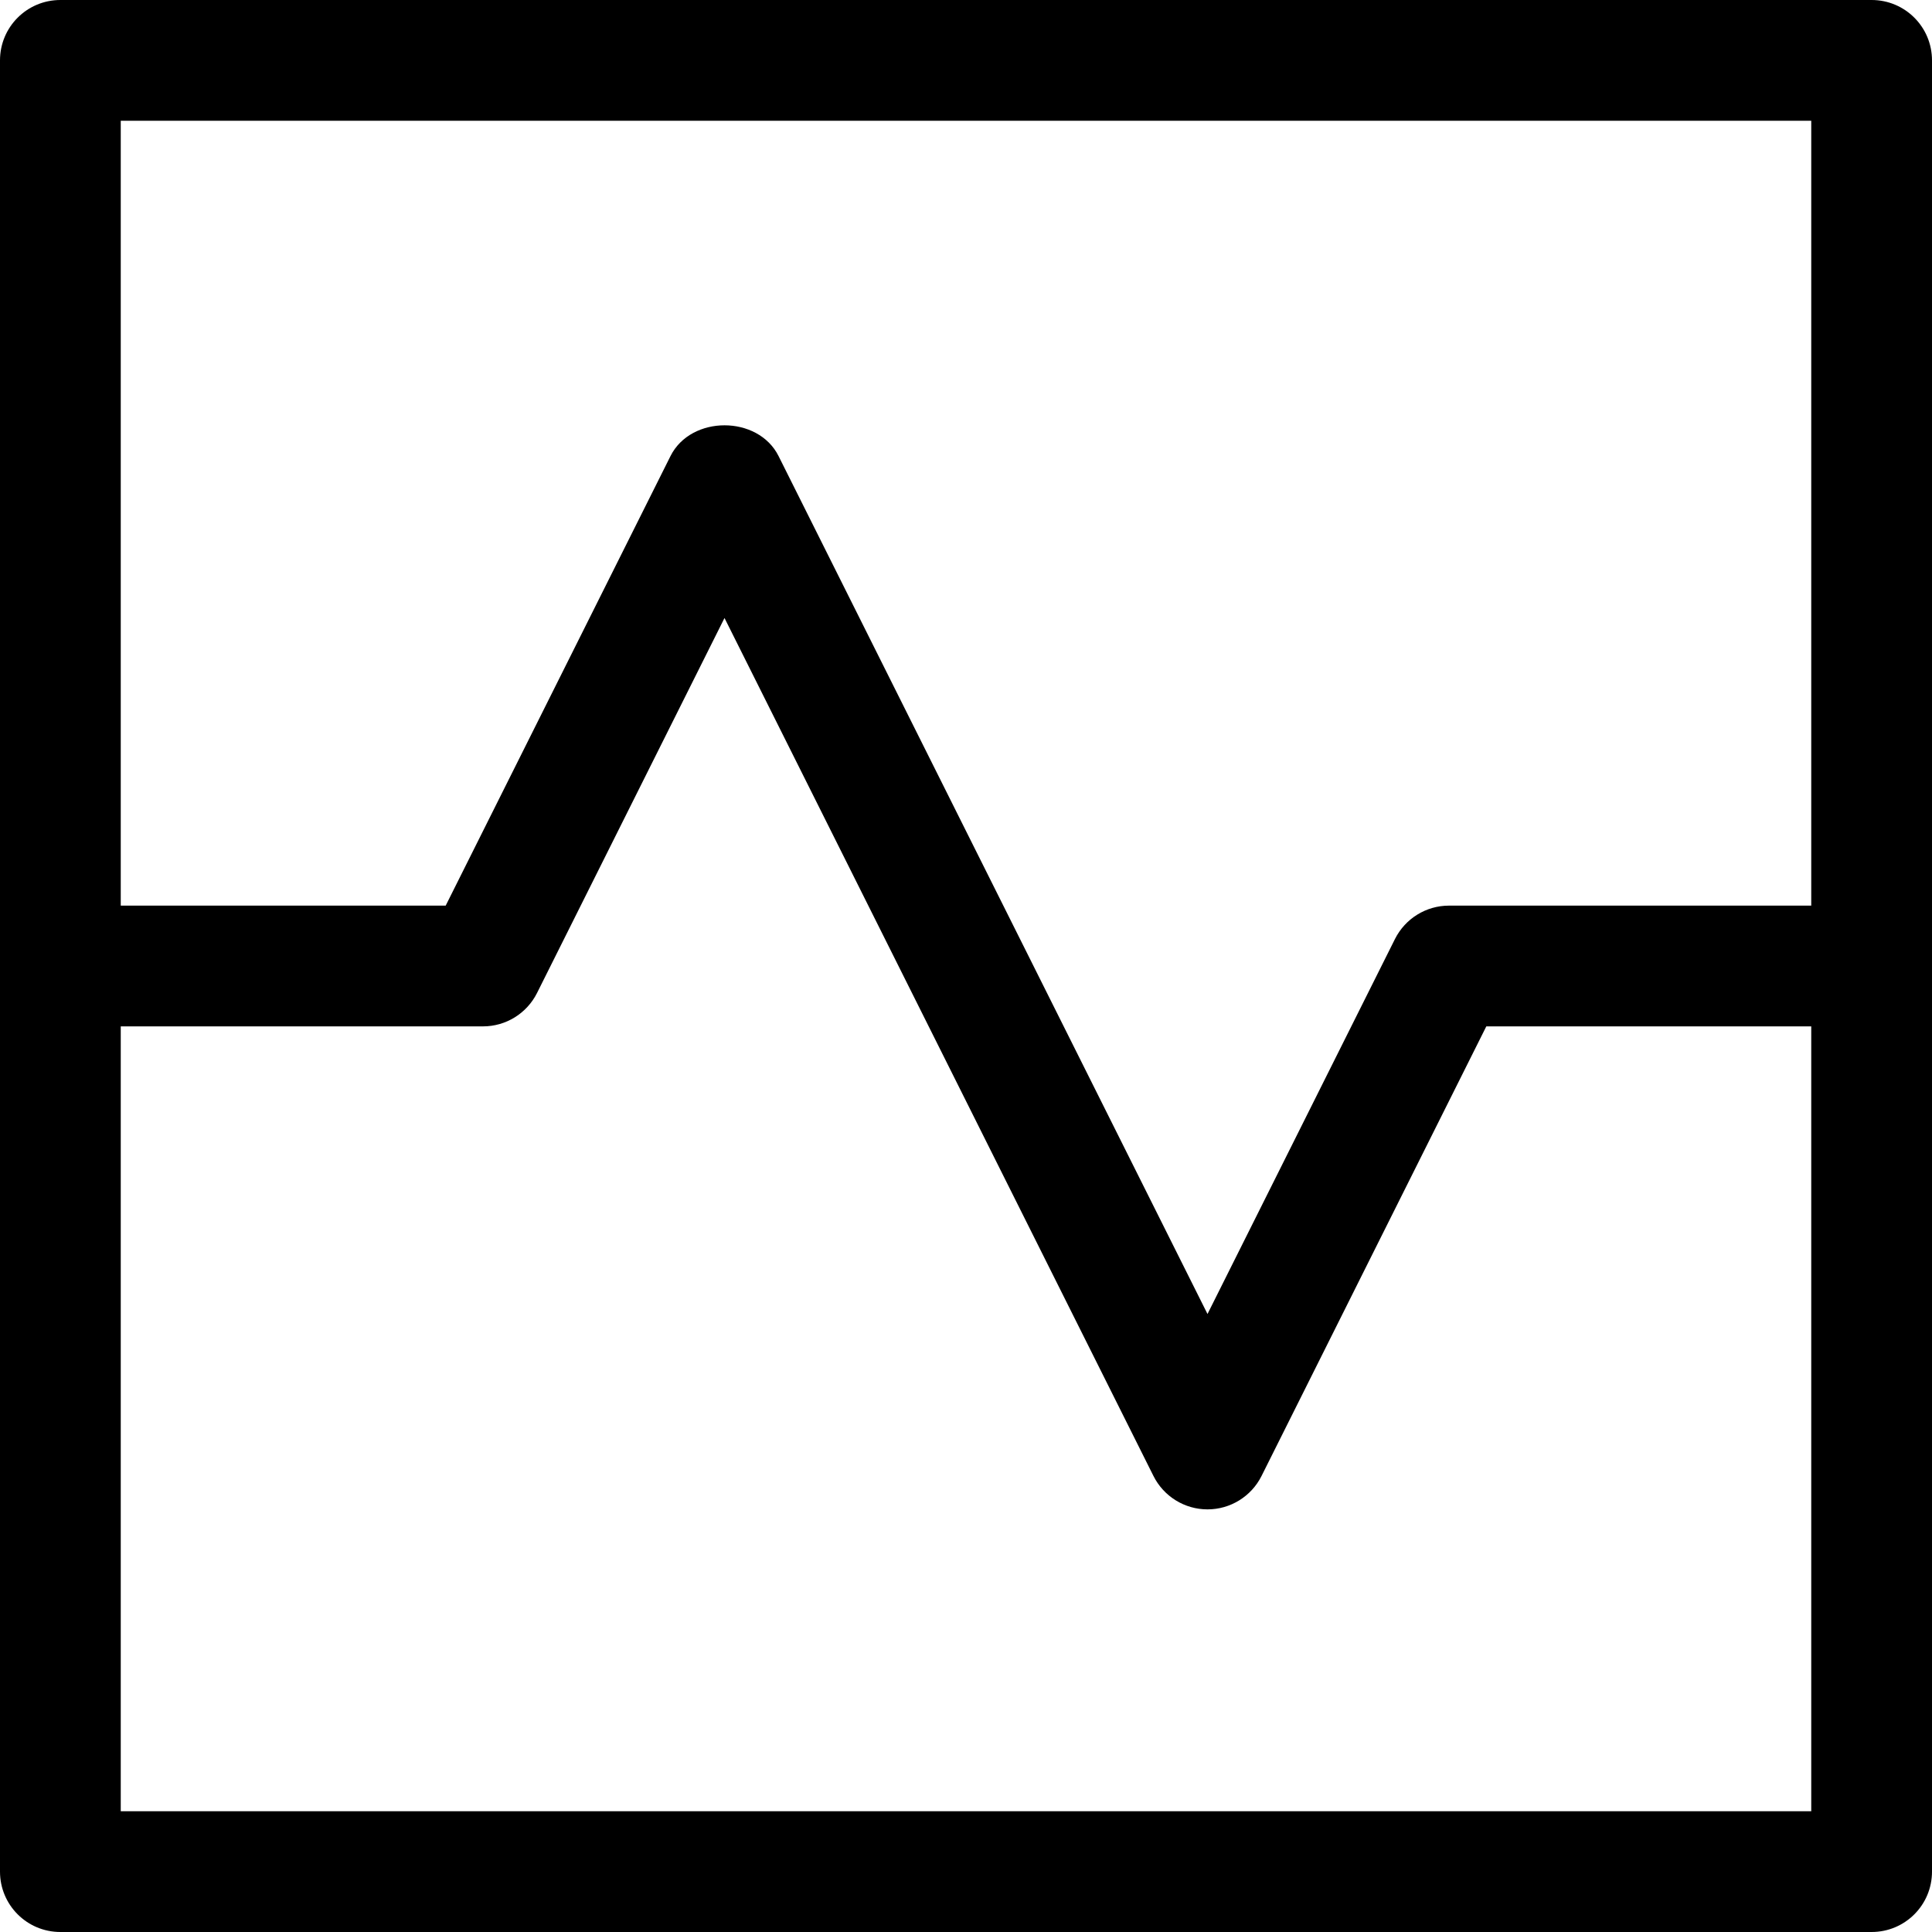 <?xml version="1.0" encoding="utf-8"?>
<!-- Generator: Adobe Illustrator 19.2.1, SVG Export Plug-In . SVG Version: 6.00 Build 0)  -->
<!DOCTYPE svg PUBLIC "-//W3C//DTD SVG 1.1//EN" "http://www.w3.org/Graphics/SVG/1.1/DTD/svg11.dtd">
<svg version="1.1" id="Layer_1" xmlns="http://www.w3.org/2000/svg" xmlns:xlink="http://www.w3.org/1999/xlink" x="0px" y="0px"
	 width="32px" height="32px" viewBox="0 0 32 32" enable-background="new 0 0 32 32" xml:space="preserve">
<path d="M31,0H1C0.447,0,0,0.447,0,1v30c0,0.553,0.447,1,1,1h30c0.553,0,1-0.447,1-1V1C32,0.447,31.553,0,31,0z M30,2v13h-6
	c-0.379,0-0.725,0.214-0.895,0.553L20,21.764L12.895,7.553c-0.34-0.678-1.449-0.678-1.789,0L7.382,15H2V2H30z M2,30V17h6
	c0.379,0,0.725-0.214,0.895-0.553L12,10.236l7.105,14.211C19.275,24.786,19.621,25,20,25s0.725-0.214,0.895-0.553L24.618,17H30v13H2
	z"/>
</svg>
